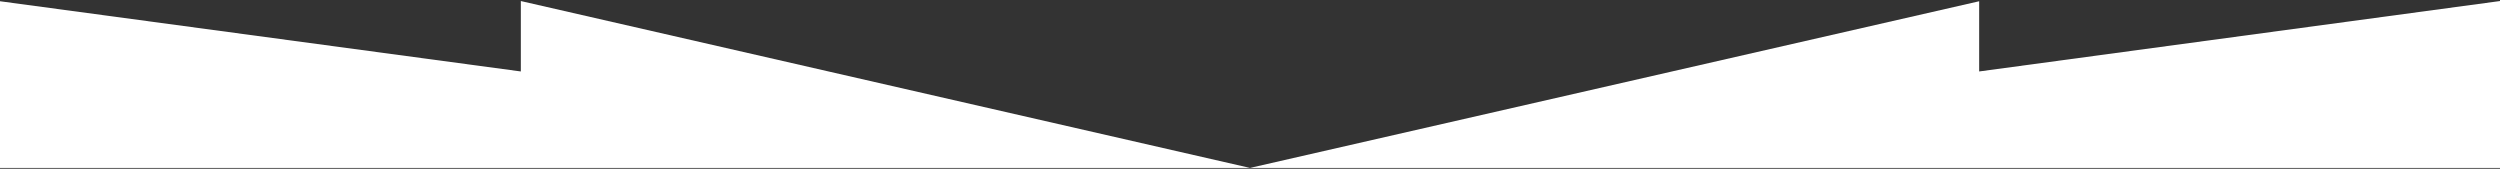 <svg width="1200" height="81" fill="none" xmlns="http://www.w3.org/2000/svg"><rect width="100%" height="100%" fill="#333333" stroke="none"/><g clip-path="url(#a)"><path d="M0 80.6V.6l250 33.7V.5l350 80.1 350-80v33.7L1200 .5v80.1H0Z" fill="#fff"/></g><defs><clipPath id="a"><path fill="#fff" transform="translate(0 .5)" d="M0 0h1200v80.1H0z"/></clipPath></defs></svg>